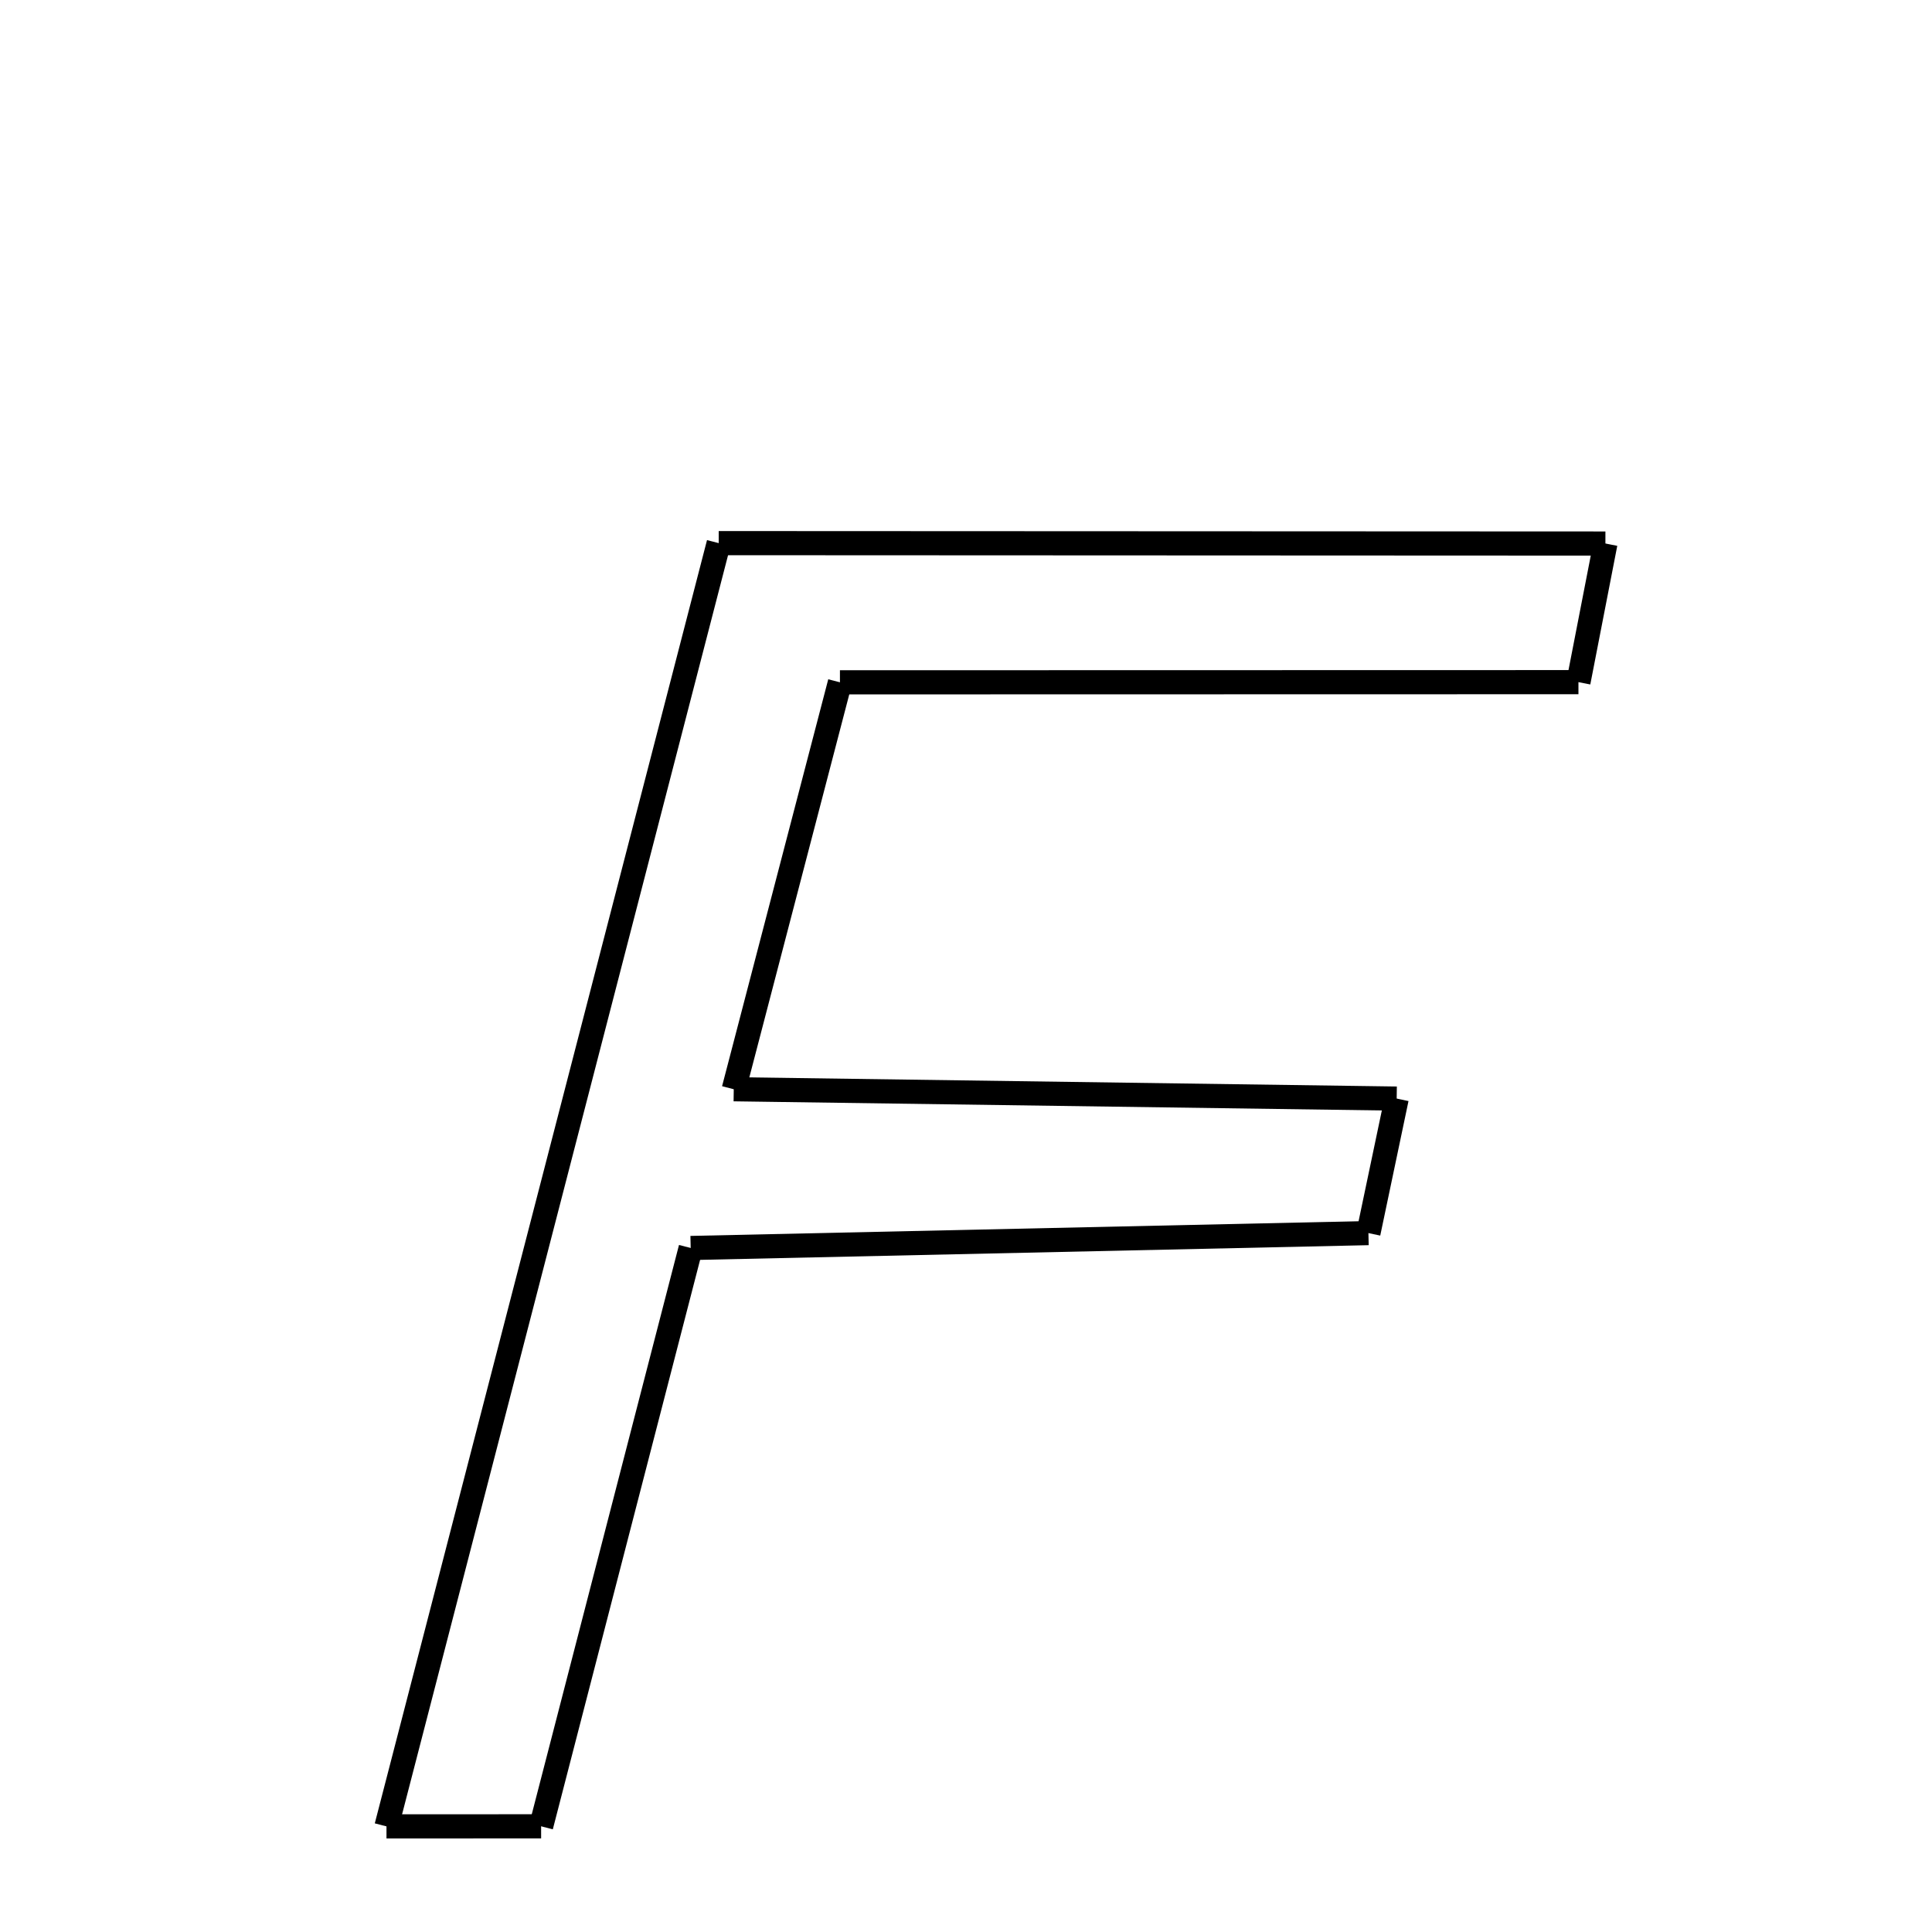 <svg xmlns="http://www.w3.org/2000/svg" xmlns:xlink="http://www.w3.org/1999/xlink" width="50px" height="50px" viewBox="0 0 24 24">
<style type="text/css">
.pen {
	stroke-dashoffset: 0;
	animation-duration: 10s;
	animation-iteration-count: 1000;
	animation-timing-function: ease;
}
.path00 {
		stroke-dasharray: 22;
		animation-name: dash00 
}
@keyframes dash00 {
	0.0% {
		stroke-dashoffset: 22;
	}
	15.441% {
		stroke-dashoffset: 0;
	}
}
.path01 {
		stroke-dasharray: 3;
		animation-name: dash01 
}
@keyframes dash01 {
	0%, 15.441% {
		stroke-dashoffset: 3;
	}
	17.9% {
		stroke-dashoffset: 0;
	}
}
.path02 {
		stroke-dasharray: 18;
		animation-name: dash02 
}
@keyframes dash02 {
	0%, 17.9% {
		stroke-dashoffset: 18;
	}
	30.76% {
		stroke-dashoffset: 0;
	}
}
.path03 {
		stroke-dasharray: 10;
		animation-name: dash03 
}
@keyframes dash03 {
	0%, 30.76% {
		stroke-dashoffset: 10;
	}
	38.083% {
		stroke-dashoffset: 0;
	}
}
.path04 {
		stroke-dasharray: 16;
		animation-name: dash04 
}
@keyframes dash04 {
	0%, 38.083% {
		stroke-dashoffset: 16;
	}
	49.627% {
		stroke-dashoffset: 0;
	}
}
.path05 {
		stroke-dasharray: 3;
		animation-name: dash05 
}
@keyframes dash05 {
	0%, 49.627% {
		stroke-dashoffset: 3;
	}
	52.02% {
		stroke-dashoffset: 0;
	}
}
.path06 {
		stroke-dasharray: 16;
		animation-name: dash06 
}
@keyframes dash06 {
	0%, 52.02% {
		stroke-dashoffset: 16;
	}
	63.823% {
		stroke-dashoffset: 0;
	}
}
.path07 {
		stroke-dasharray: 14;
		animation-name: dash07 
}
@keyframes dash07 {
	0%, 63.823% {
		stroke-dashoffset: 14;
	}
	74.225% {
		stroke-dashoffset: 0;
	}
}
.path08 {
		stroke-dasharray: 3;
		animation-name: dash08 
}
@keyframes dash08 {
	0%, 74.225% {
		stroke-dashoffset: 3;
	}
	76.918% {
		stroke-dashoffset: 0;
	}
}
.path09 {
		stroke-dasharray: 32;
		animation-name: dash09 
}
@keyframes dash09 {
	0%, 76.918% {
		stroke-dashoffset: 32;
	}
	100.0% {
		stroke-dashoffset: 0;
	}
}
</style>
<path class="pen path00" d="M 8.928 6.747 L 19.943 6.752 " fill="none" stroke="black" stroke-width="0.3"></path>
<path class="pen path01" d="M 19.943 6.752 L 19.608 8.474 " fill="none" stroke="black" stroke-width="0.3"></path>
<path class="pen path02" d="M 19.608 8.474 L 10.434 8.476 " fill="none" stroke="black" stroke-width="0.3"></path>
<path class="pen path03" d="M 10.434 8.476 L 9.115 13.531 " fill="none" stroke="black" stroke-width="0.3"></path>
<path class="pen path04" d="M 9.115 13.531 L 17.35 13.647 " fill="none" stroke="black" stroke-width="0.3"></path>
<path class="pen path05" d="M 17.35 13.647 L 16.999 15.318 " fill="none" stroke="black" stroke-width="0.3"></path>
<path class="pen path06" d="M 16.999 15.318 L 8.58 15.503 " fill="none" stroke="black" stroke-width="0.3"></path>
<path class="pen path07" d="M 8.58 15.503 L 6.722 22.687 " fill="none" stroke="black" stroke-width="0.3"></path>
<path class="pen path08" d="M 6.722 22.687 L 4.801 22.688 " fill="none" stroke="black" stroke-width="0.3"></path>
<path class="pen path09" d="M 4.801 22.688 L 8.928 6.747 " fill="none" stroke="black" stroke-width="0.3"></path>
</svg>
